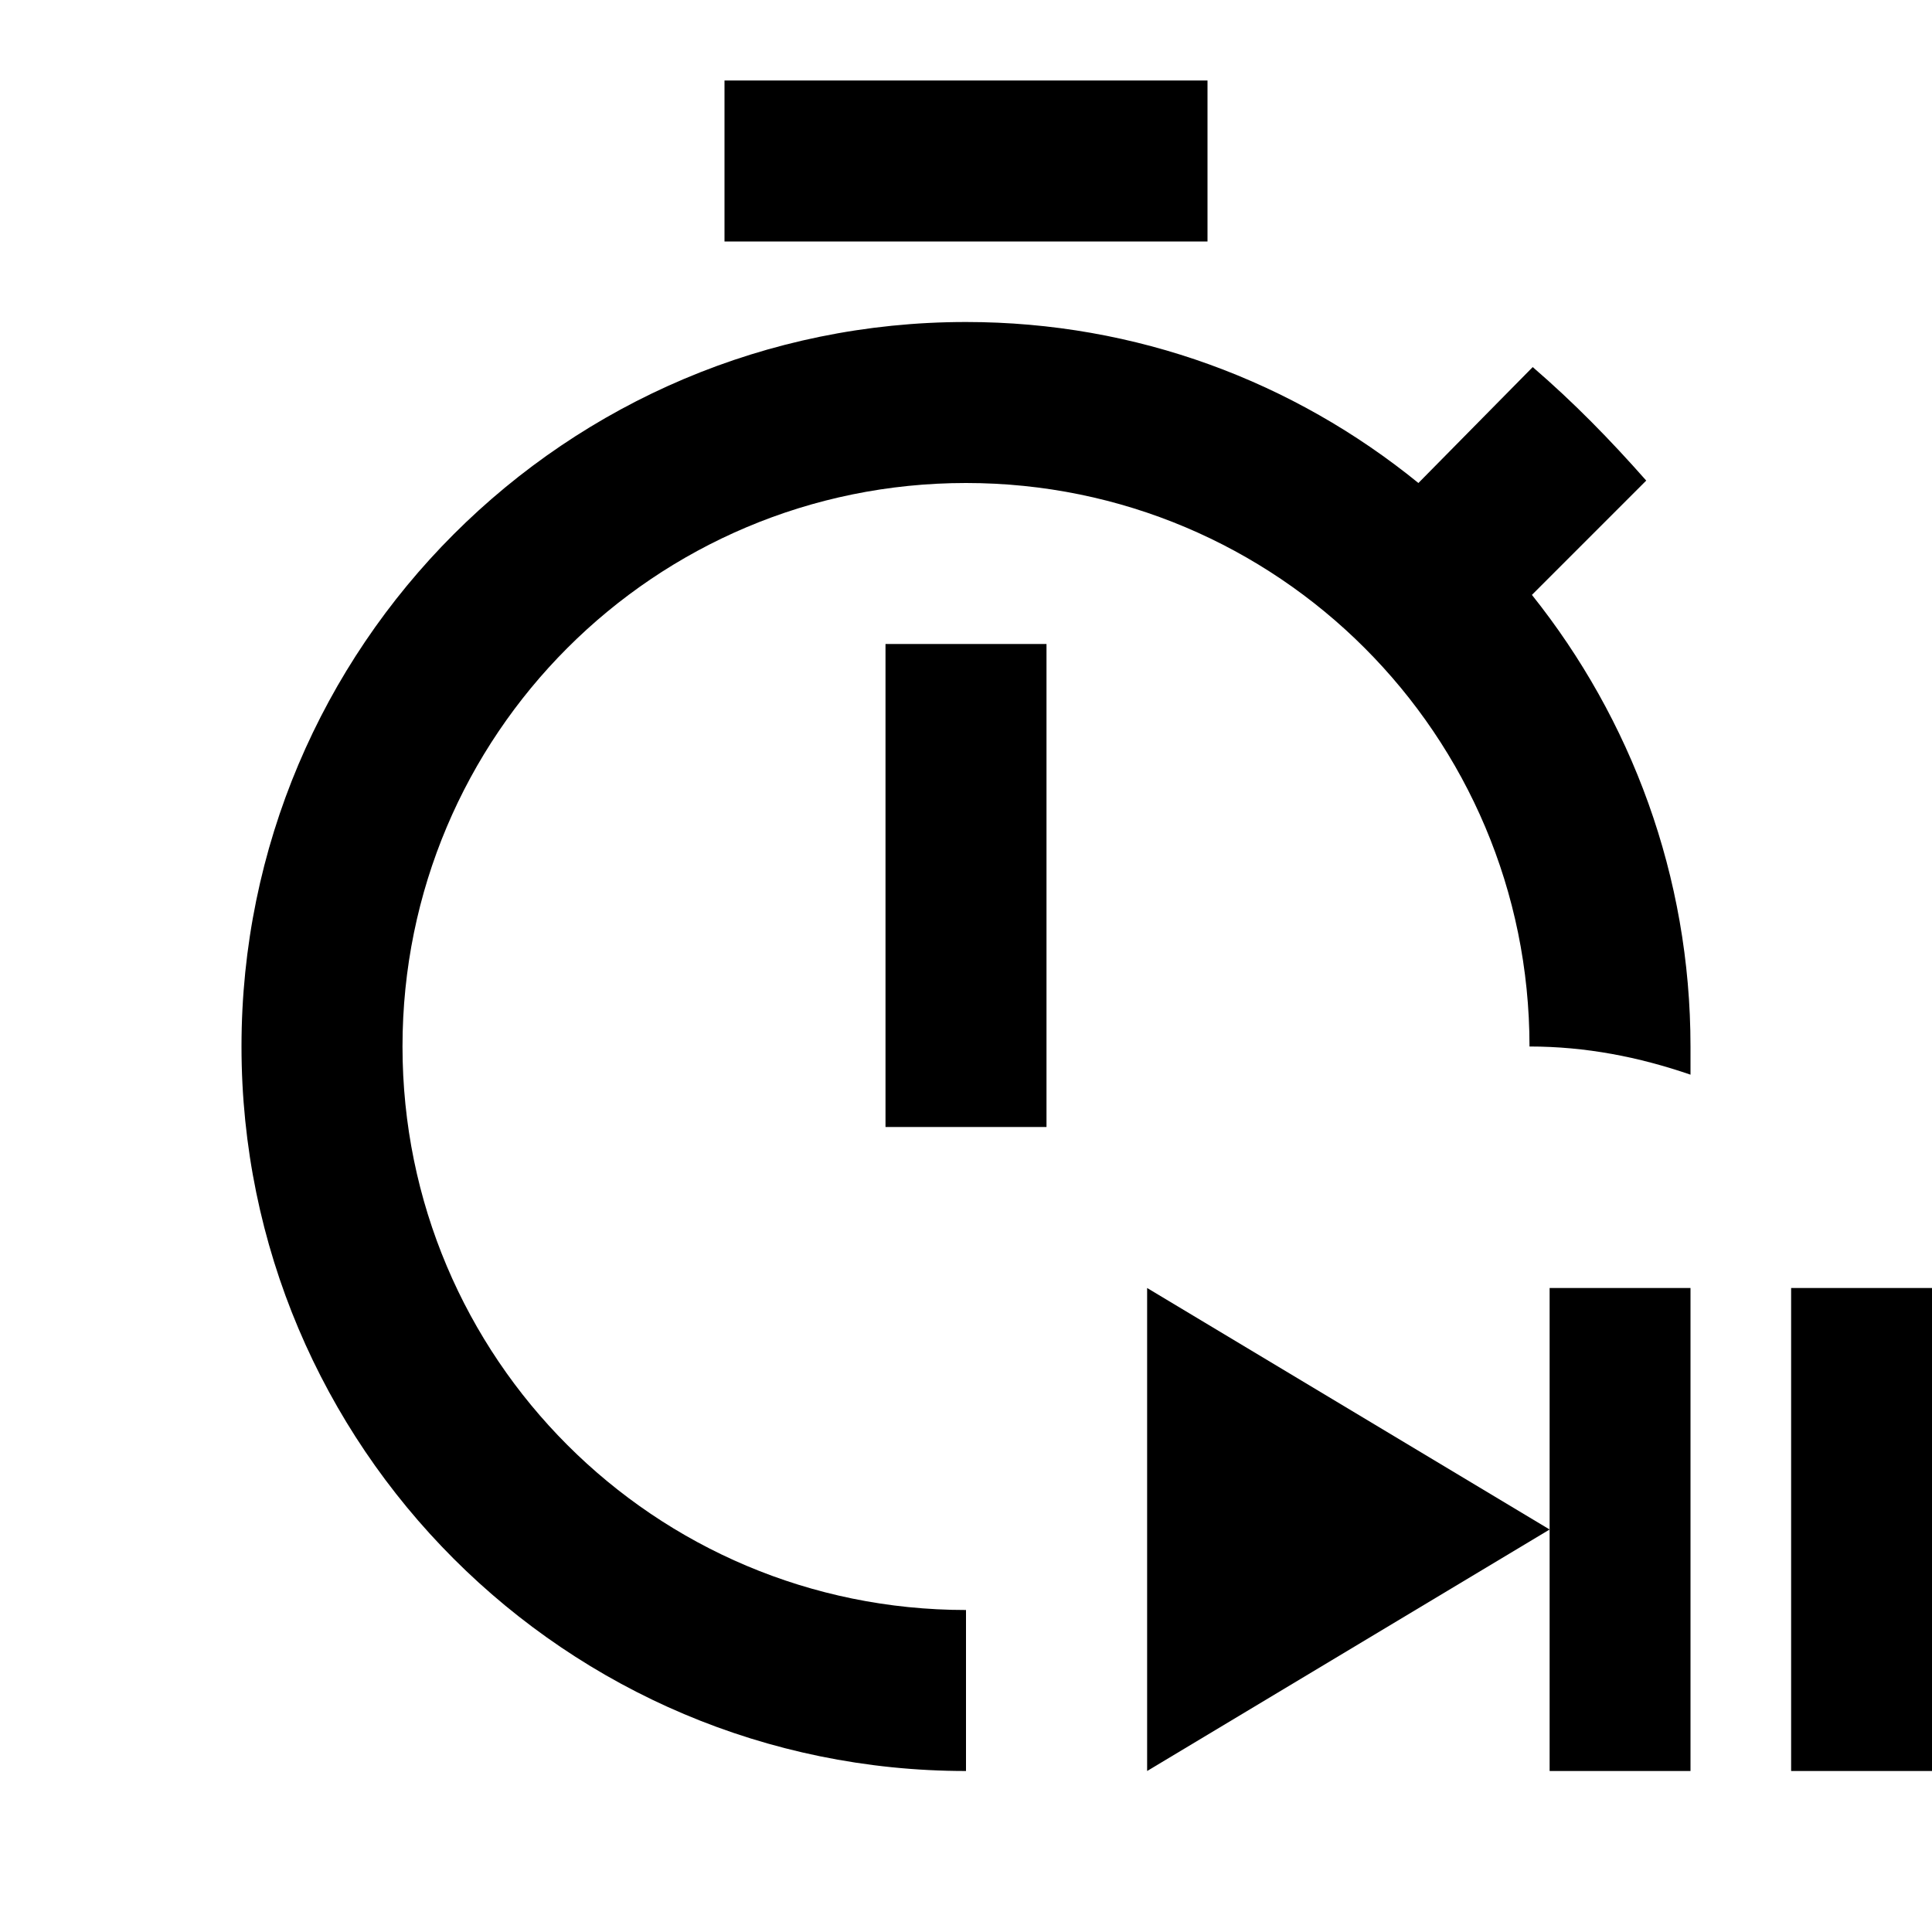 <?xml version="1.0" encoding="utf-8"?>
<!-- Generator: Adobe Illustrator 27.4.0, SVG Export Plug-In . SVG Version: 6.00 Build 0)  -->
<svg version="1.1" id="Layer_1" xmlns="http://www.w3.org/2000/svg" xmlns:xlink="http://www.w3.org/1999/xlink" x="0px" y="0px"
	 viewBox="0 0 24 24" style="enable-background:new 0 0 24 24;" xml:space="preserve">
<rect x="22.25" y="16" width="1.75" height="6"/>
<rect x="19.25" y="16" width="1.75" height="6"/>
<g>
	<rect x="11" y="8" width="2" height="6"/>
	<path d="M19.03,7.39l1.42-1.42C20,5.46,19.55,5,19.04,4.56L17.62,6c-1.55-1.26-3.5-2-5.62-2c-4.97,0-9,4.03-9,9s4.03,9,9,9v-2
		c-3.87,0-7-3.13-7-7s3.13-7,7-7s7,3.13,7,7c0.7,0,1.36,0.13,2,0.35c0-0.12,0-0.23,0-0.35C21,10.88,20.26,8.93,19.03,7.39z"/>
	<rect x="9" y="1" width="6" height="2"/>
	<polygon points="14.25,22 19.25,19 14.25,16 	"/>
</g>
</svg>
